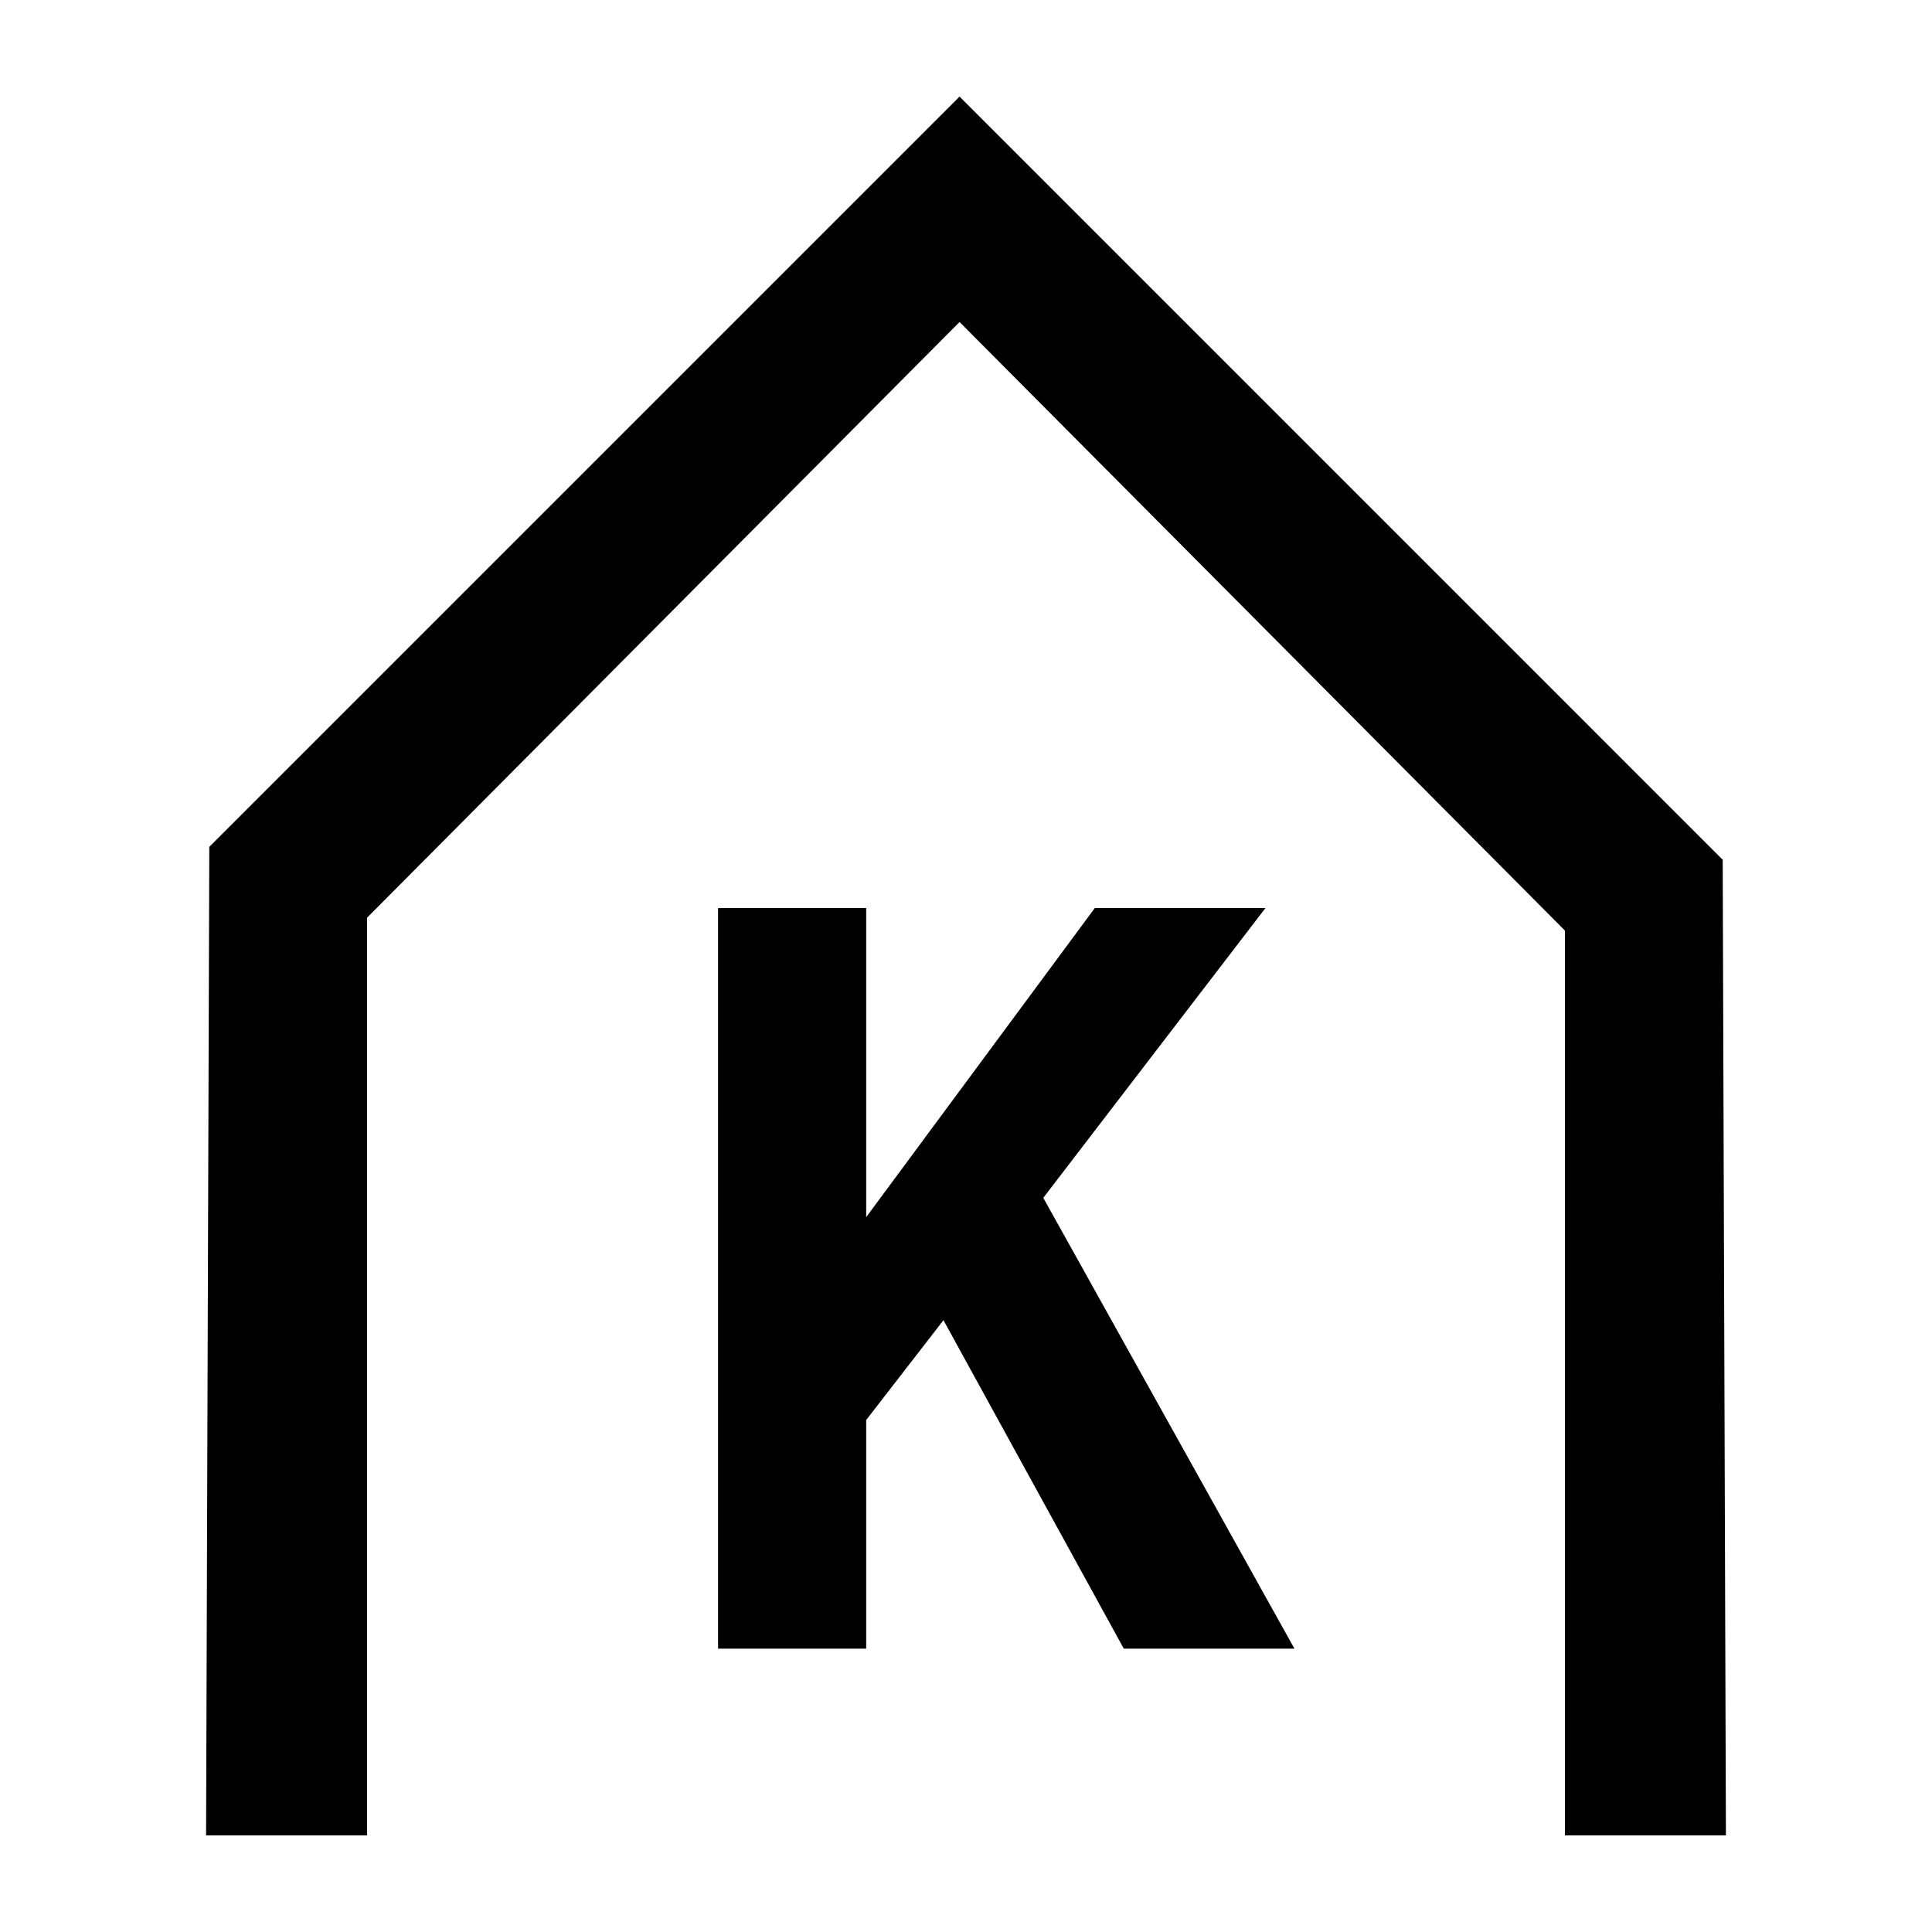 <svg xmlns="http://www.w3.org/2000/svg" viewBox="0 0 60 60"><switch><g><path d="M53.6 57l-.1-30.3L29.8 3 6.5 26.3 6.4 57h5V28.5L29.8 10l18.8 18.9V57z"/><path d="M39.3 28.2H34l-7.1 9.6v-9.6h-4.6v23h4.6v-7.1l2.4-3.1 5.6 10.2h5.3l-7.8-14z"/></g></switch></svg>